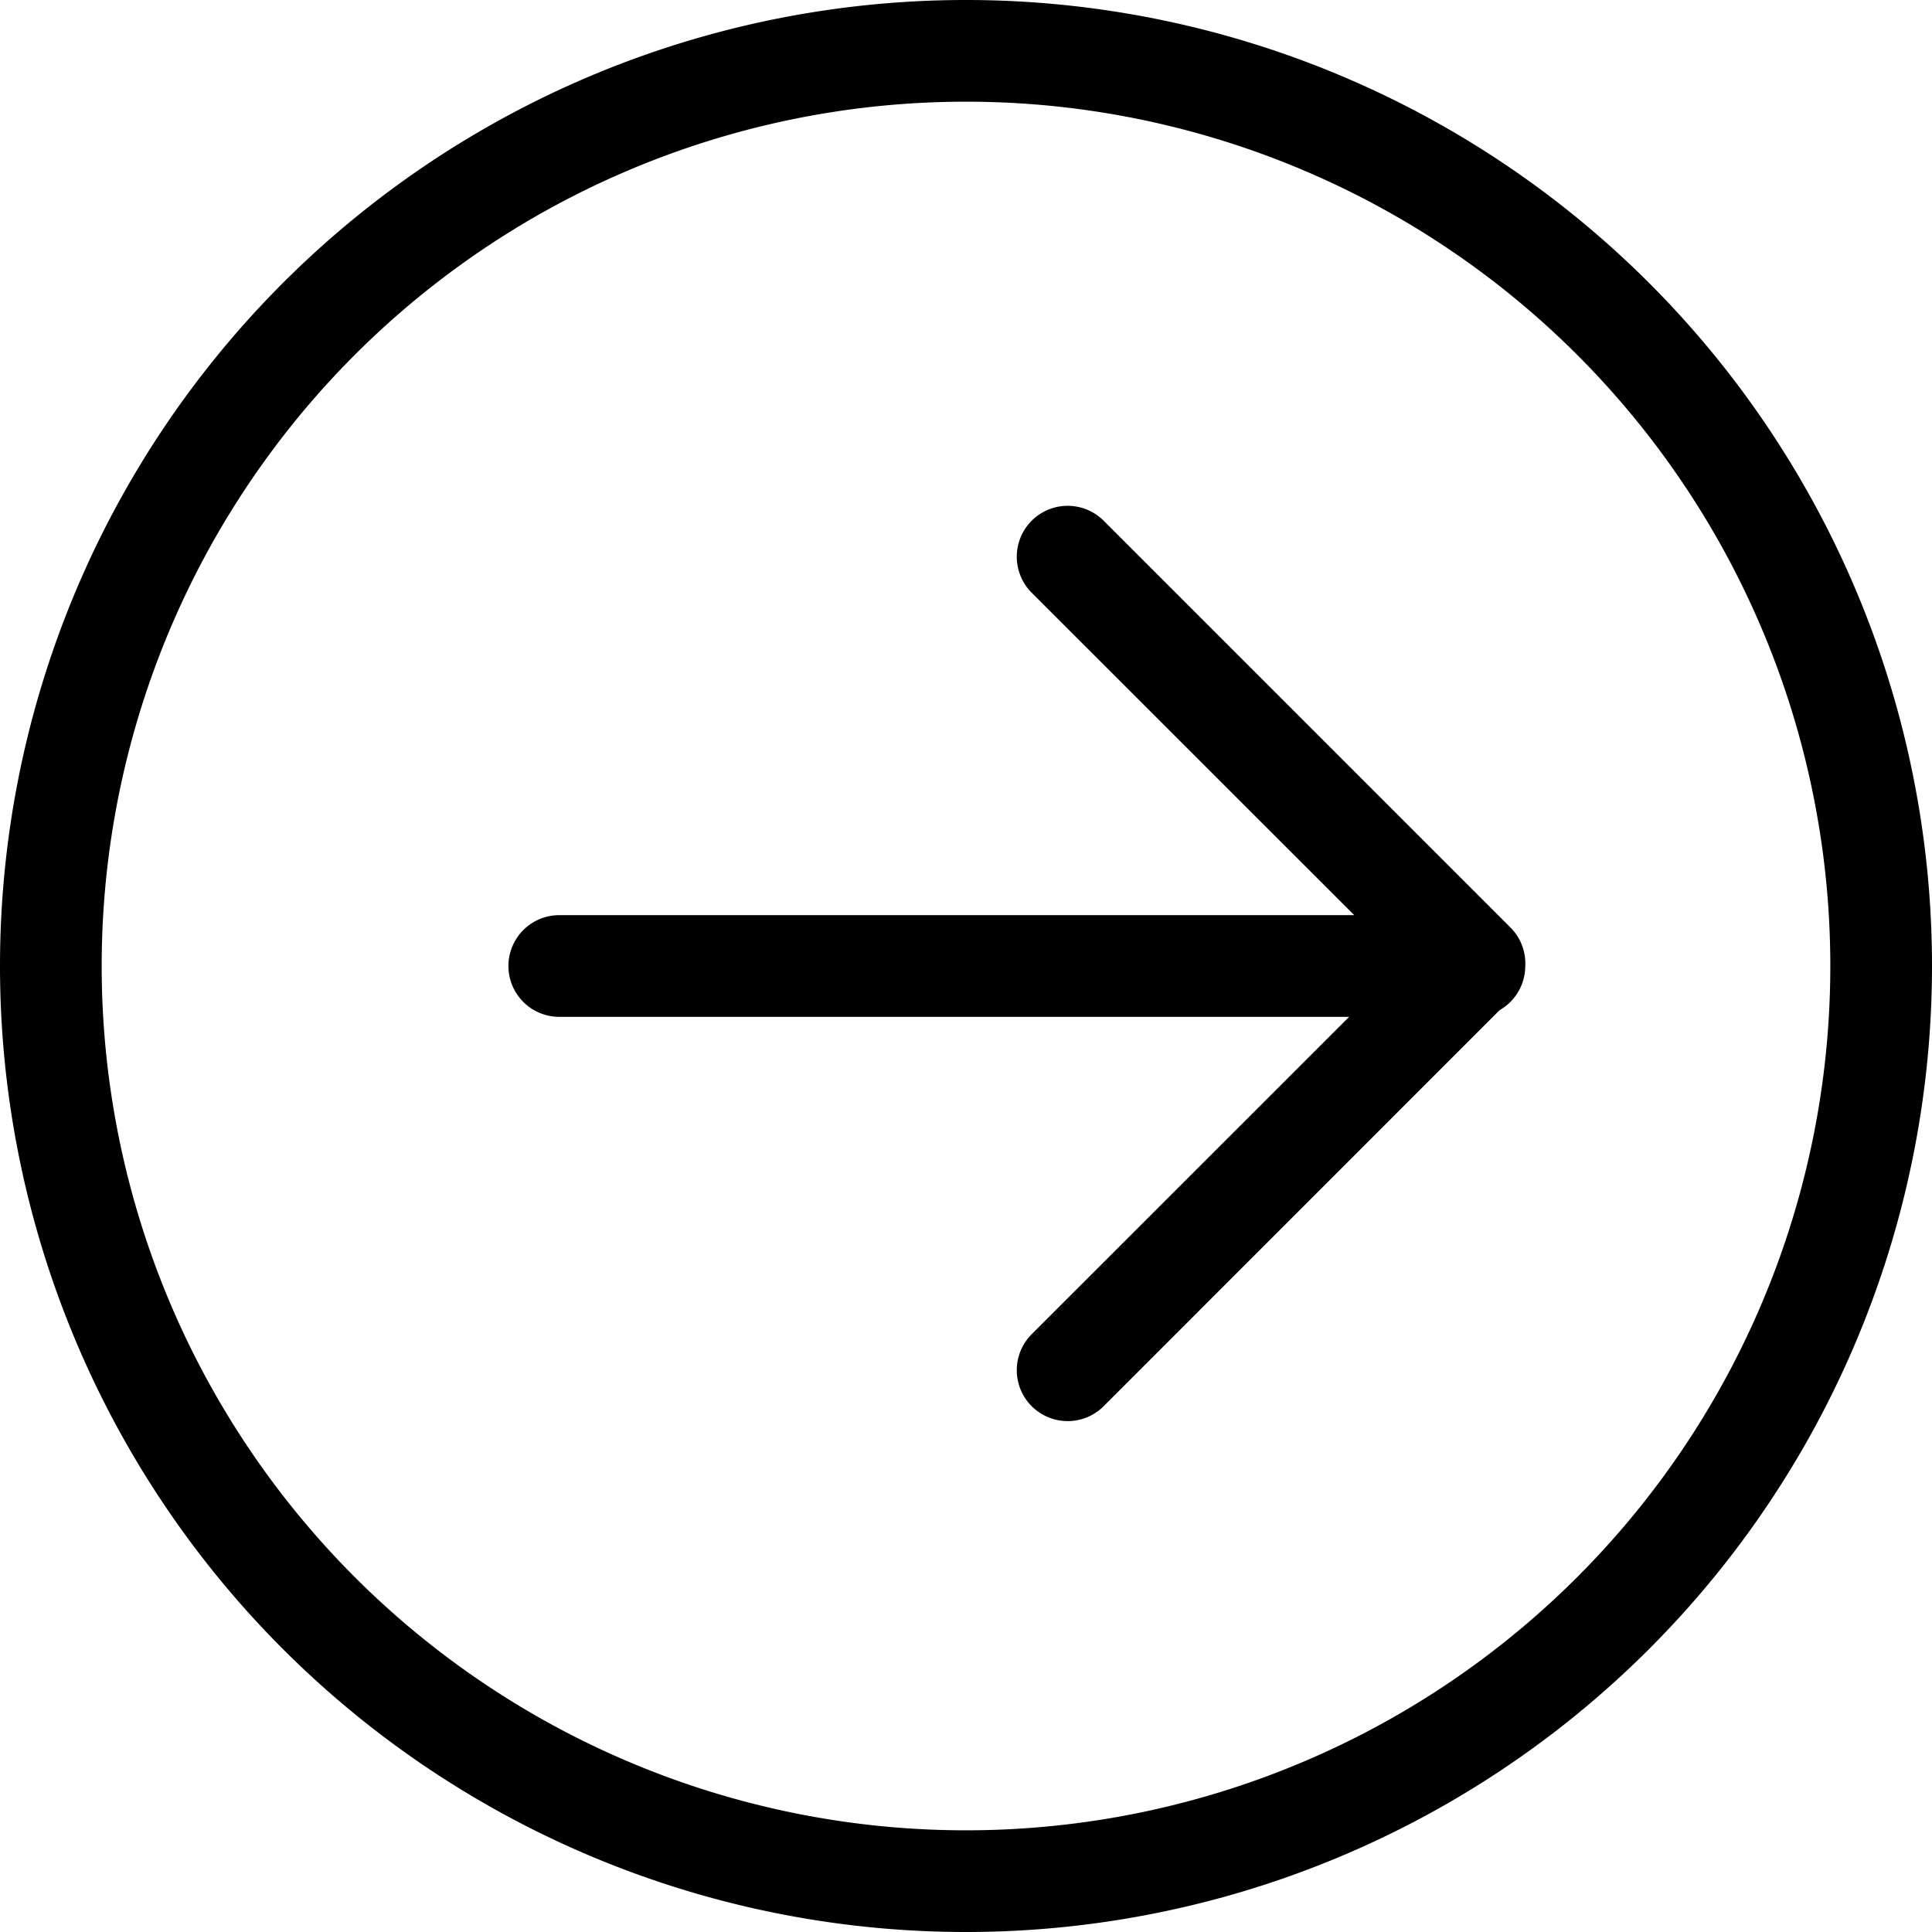<svg class="svg-icon" style="width: 1em;height: 1em;vertical-align: middle;fill: currentColor;overflow: hidden;" viewBox="0 0 1024 1024" version="1.1" xmlns="http://www.w3.org/2000/svg"><path d="M717.77 485.053l-170.954-170.9a26.947 26.947 0 0 1 38.157-38.157l215.579 215.579A26.893 26.893 0 0 1 808.421 512a26.947 26.947 0 0 1-13.581 23.39l-209.866 209.92a26.947 26.947 0 0 1-38.157-38.157L715.075 538.947H296.421a26.947 26.947 0 0 1 0-53.895h421.349zM512 1024a512 512 0 1 1 0-1024 512 512 0 0 1 0 1024z m0-53.895a458.105 458.105 0 1 0 0-916.211 458.105 458.105 0 0 0 0 916.211z" fill="#000000" /></svg>
